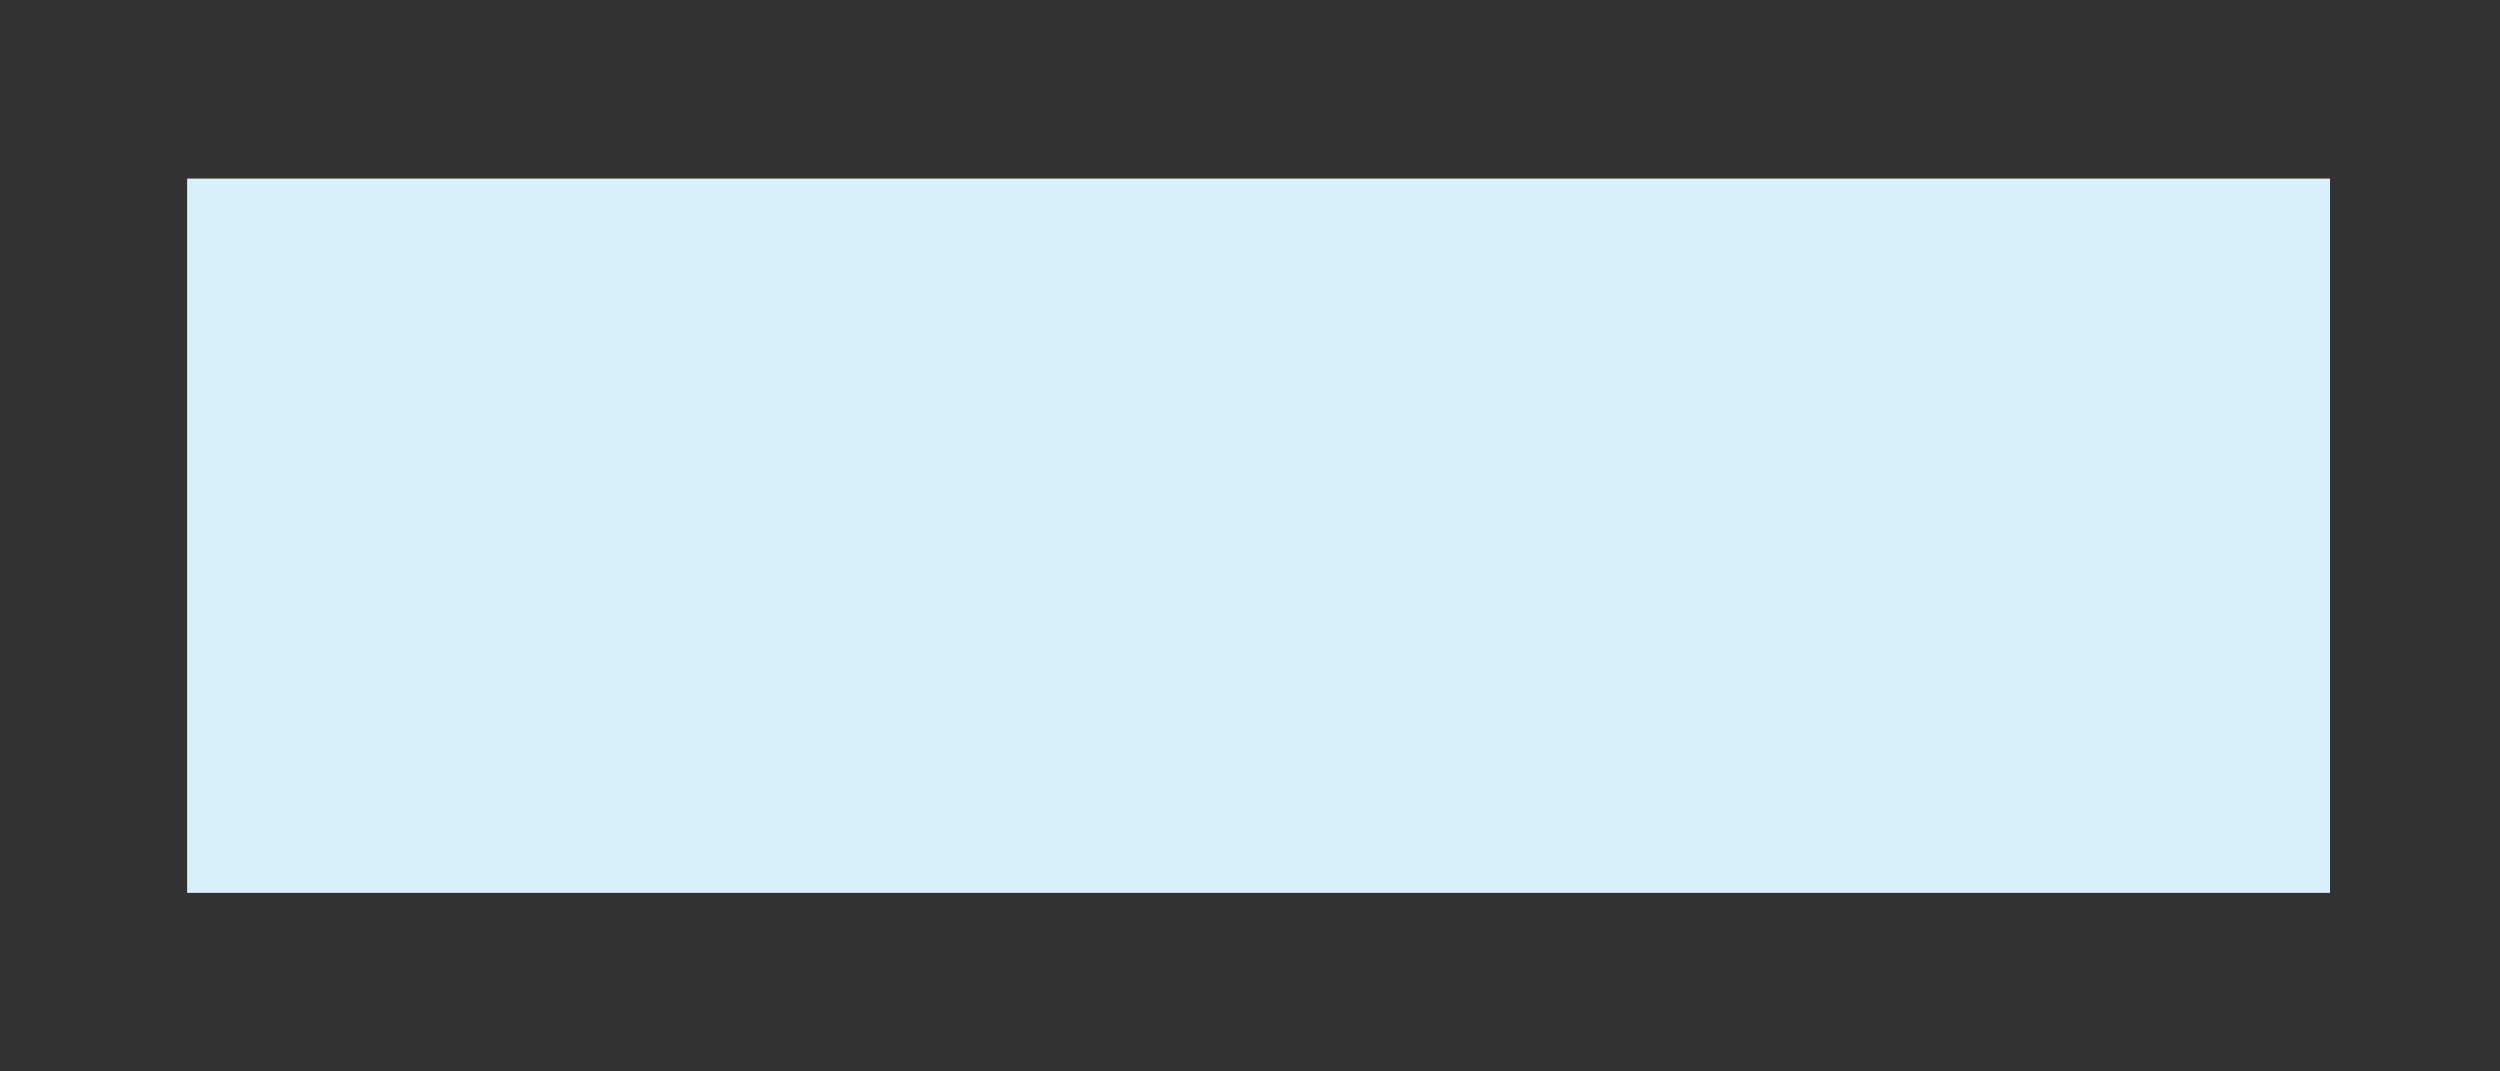 <svg width="7" height="3" viewBox="0 0 7 3" fill="none" xmlns="http://www.w3.org/2000/svg">
<rect x="0" y="0" width="7" height="3" fill="#333333" stroke="none"/>
<path id="Rectangle 22" d="M1.024 1H6.024V2H1.024V1Z" fill="#F8AADC" stroke="#D9F0FA"/>
</svg>
